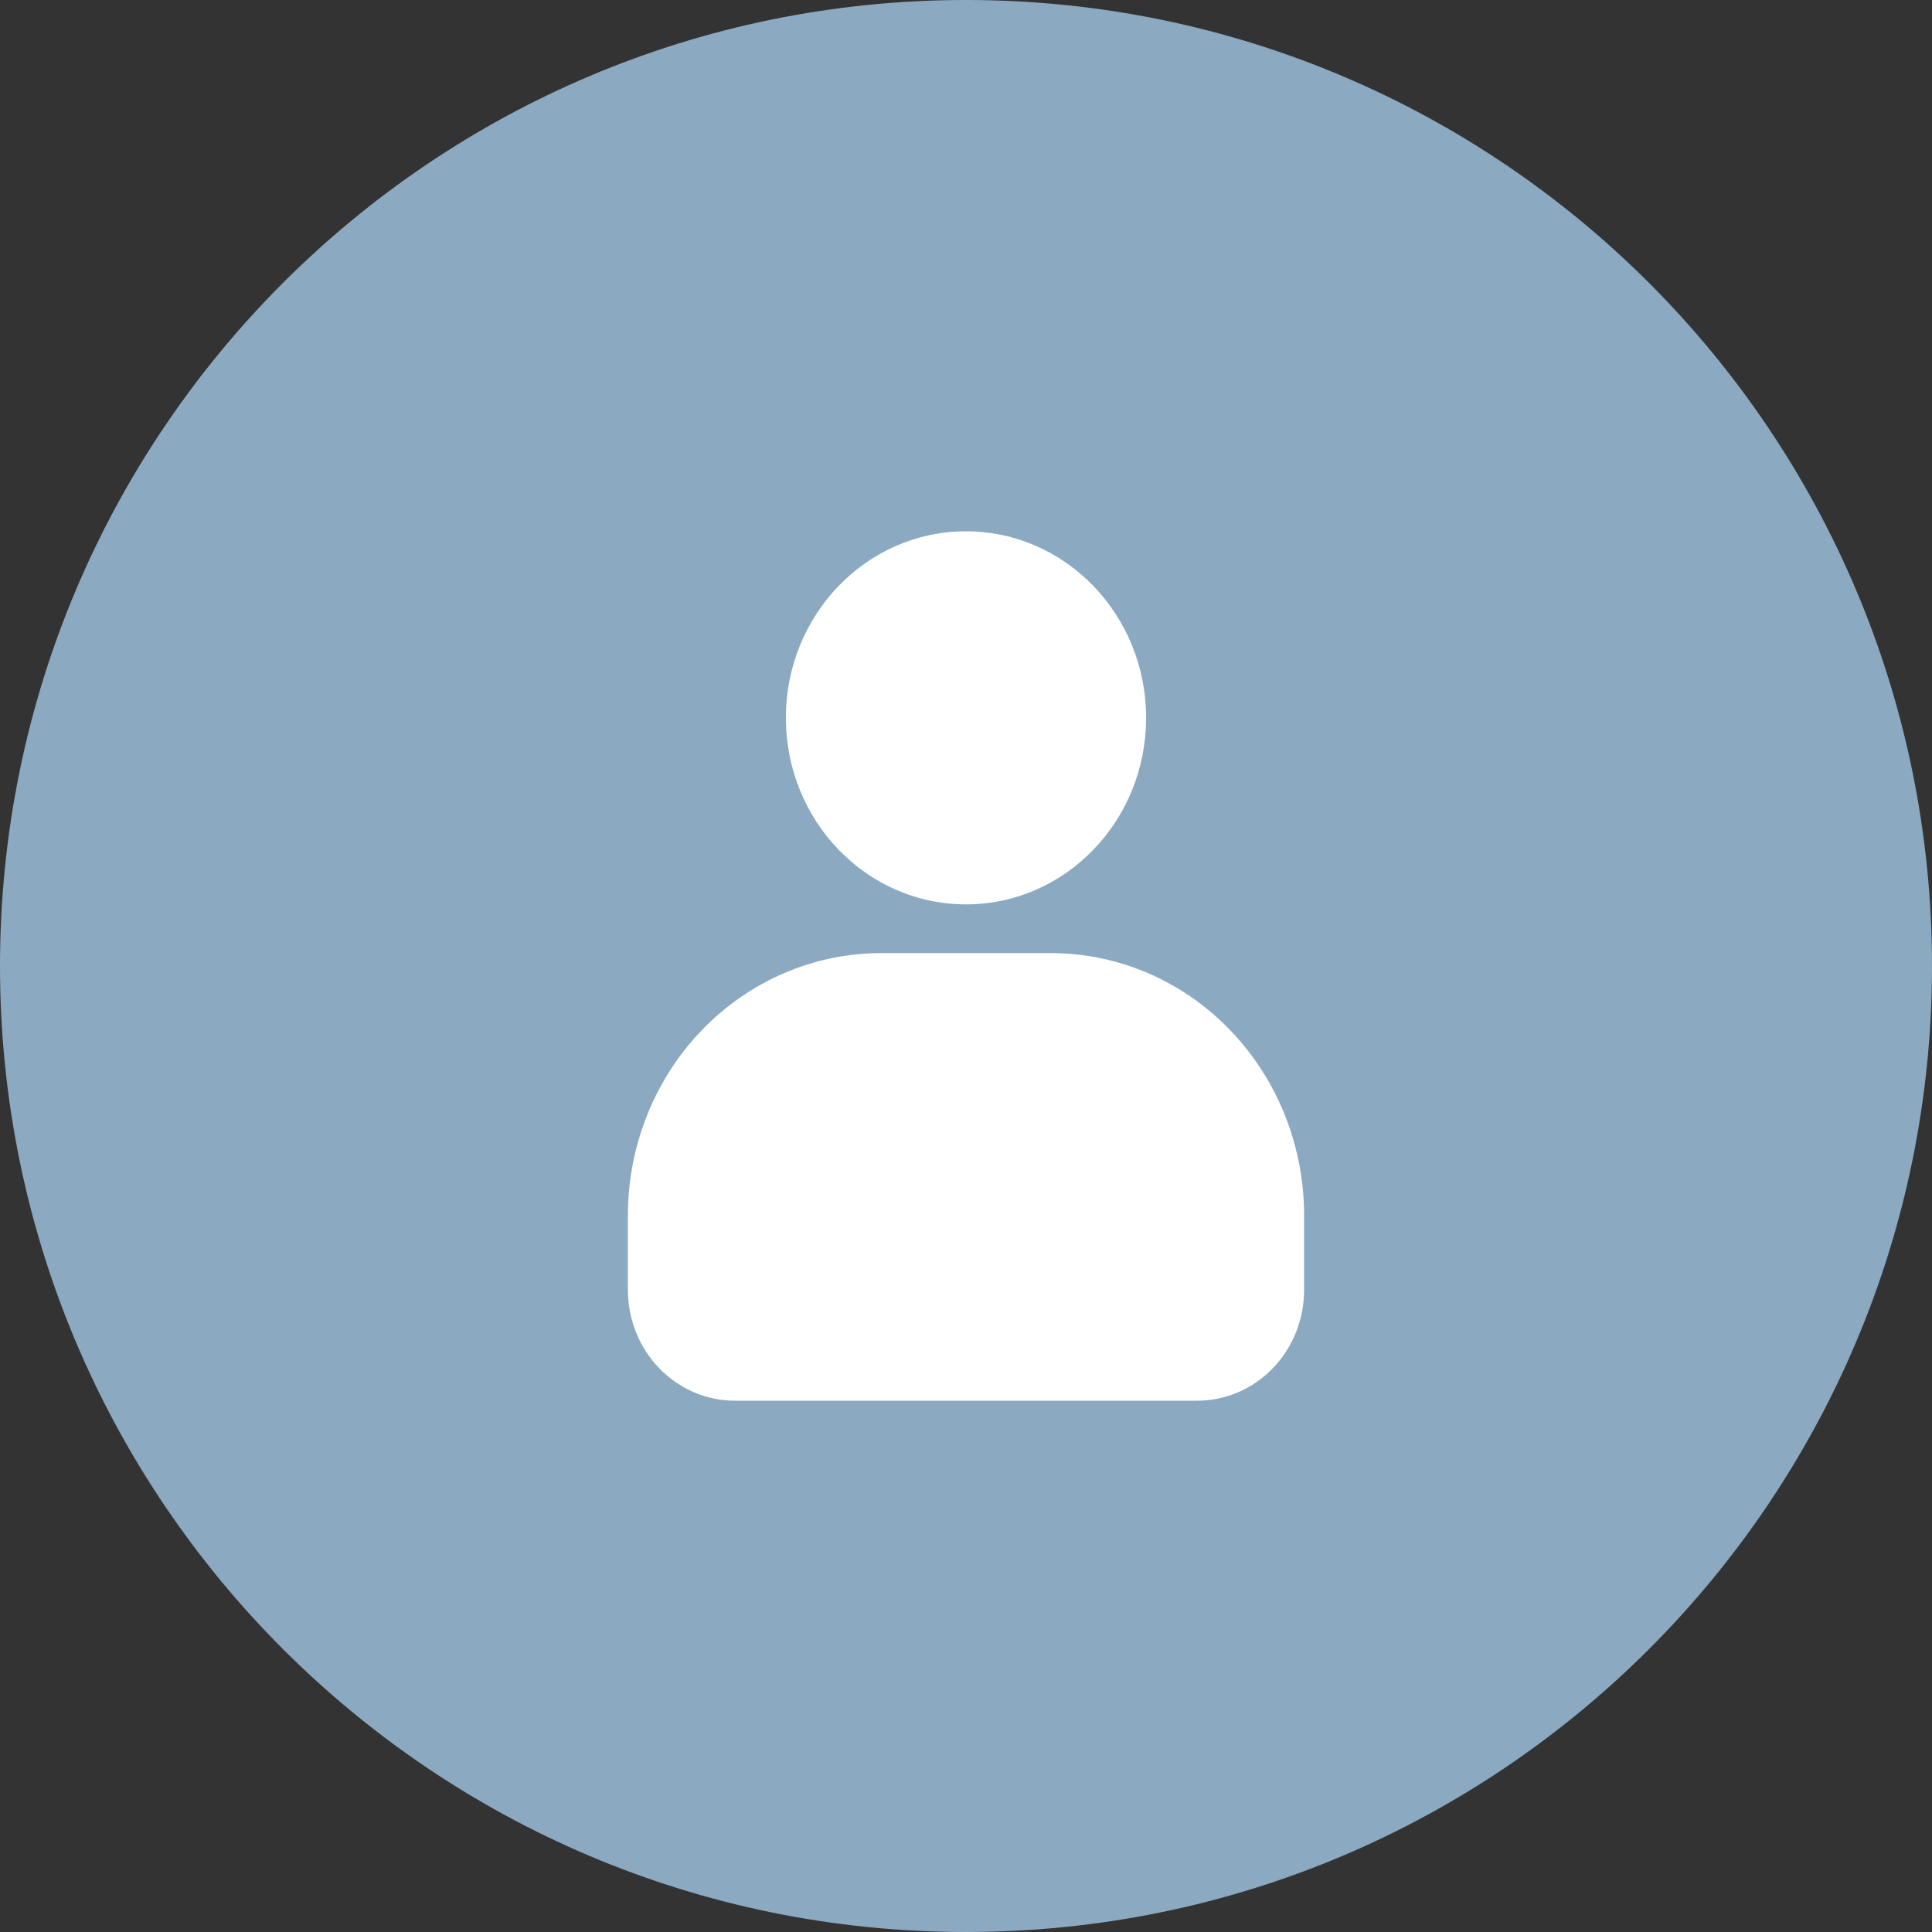 <svg width="40" height="40" viewBox="0 0 40 40" fill="none" xmlns="http://www.w3.org/2000/svg">
<rect x="0" y="0" width="40" height="40" fill="#333333" stroke="none"/>
<g clip-path="url(#clip0_1584_2873)">
<path d="M20 40C31.046 40 40 31.046 40 20C40 8.954 31.046 0 20 0C8.954 0 0 8.954 0 20C0 31.046 8.954 40 20 40Z" fill="#8CA9C2"/>
<path d="M24.785 29H15.214C14.627 29 14.064 28.758 13.649 28.328C13.233 27.898 13 27.315 13 26.707V25.16C13.001 23.721 13.553 22.34 14.536 21.323C15.52 20.305 16.853 19.733 18.243 19.733H21.757C23.148 19.733 24.481 20.305 25.464 21.323C26.447 22.341 27 23.722 27 25.162V26.709C27 27.317 26.766 27.899 26.351 28.329C25.936 28.759 25.372 29 24.785 29Z" fill="white"/>
<path d="M20 18.724C22.059 18.724 23.729 16.995 23.729 14.862C23.729 12.729 22.059 11 20 11C17.94 11 16.271 12.729 16.271 14.862C16.271 16.995 17.94 18.724 20 18.724Z" fill="white"/>
</g>
<defs>
<clipPath id="clip0_1584_2873">
<rect width="40" height="40" fill="white"/>
</clipPath>
</defs>
</svg>
